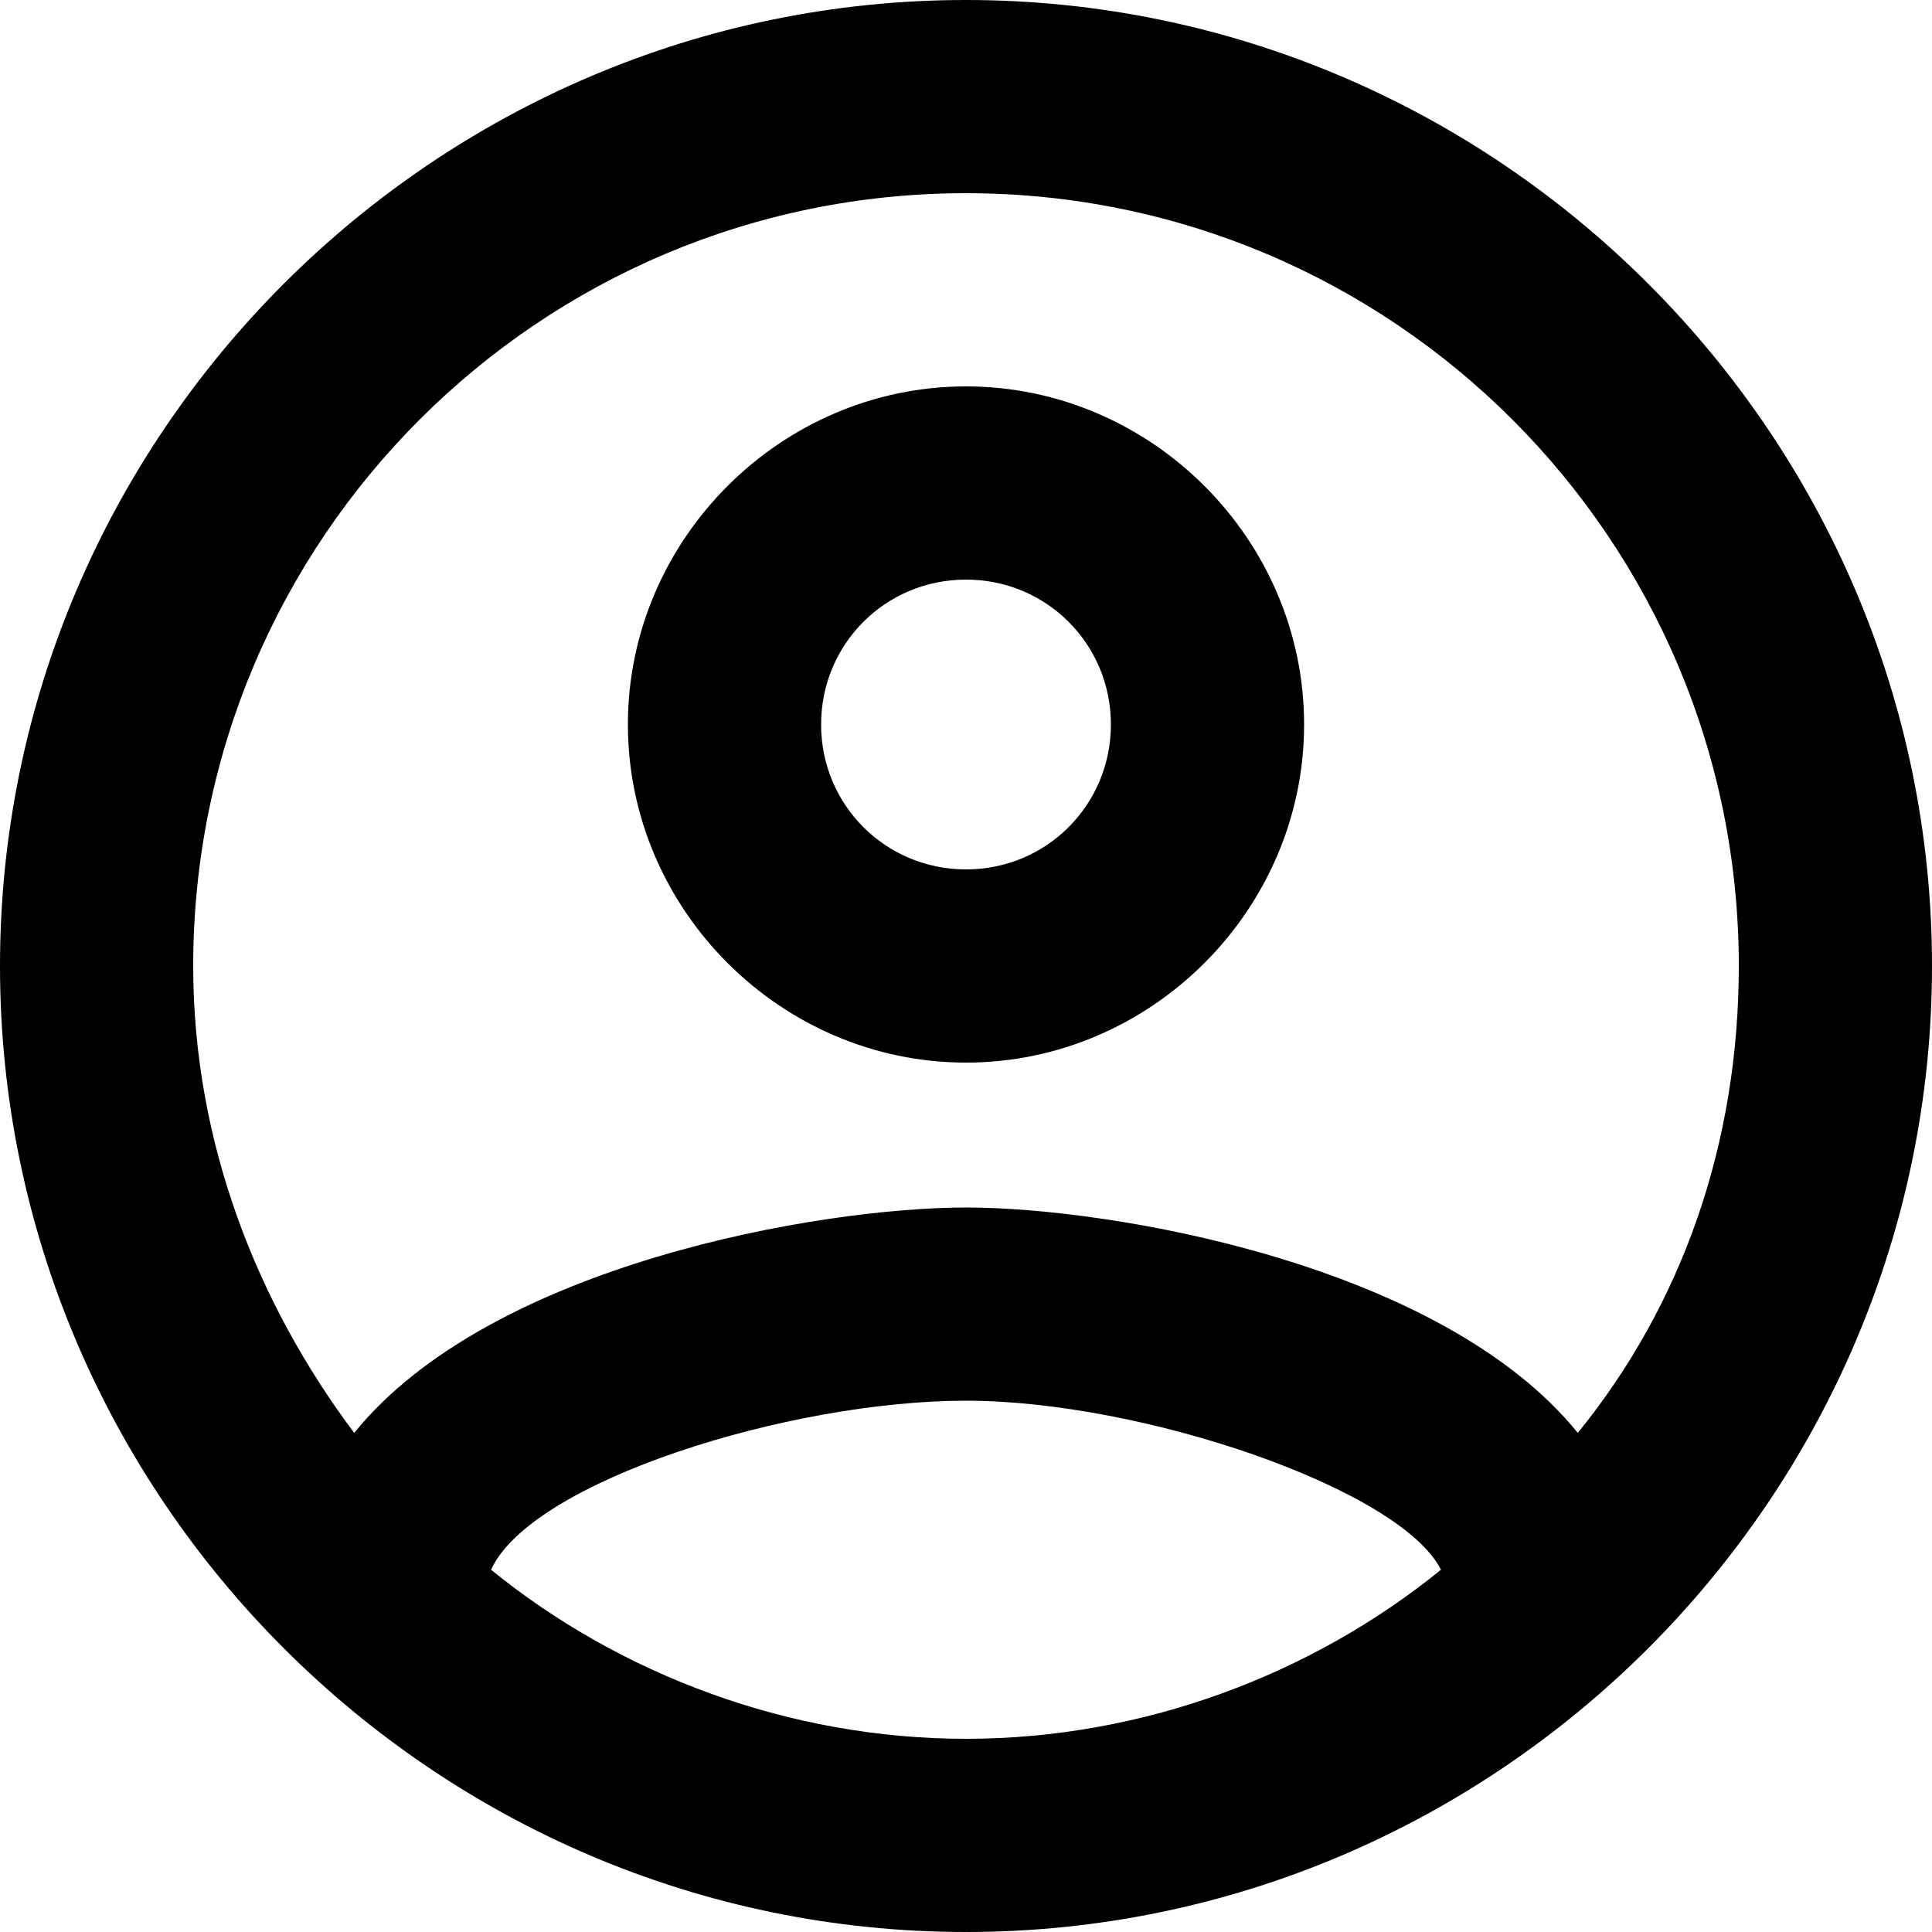 <svg id="twrp-user-goo-circle-ol" xmlns="http://www.w3.org/2000/svg" viewBox="0 0 24 24"><path fill="none" d="M0,0h24v24H0V0z"/><path d="M12,0C5.4,0,0,5.4,0,12s5.4,12,12,12s12-5.4,12-12S18.6,0,12,0z M6.1,19.5c0.5-1.1,3.7-2.1,5.9-2.1s5.4,1.1,5.9,2.1c-1.6,1.3-3.7,2.1-5.9,2.1S7.7,20.8,6.1,19.5z M19.6,17.8C17.9,15.7,13.8,15,12,15s-5.9,0.7-7.6,2.8c-1.2-1.6-2-3.6-2-5.8c0-5.3,4.3-9.6,9.6-9.6s9.6,4.3,9.6,9.6C21.6,14.2,20.9,16.2,19.6,17.8z M12,4.8C9.7,4.8,7.8,6.7,7.8,9s1.9,4.2,4.2,4.2s4.2-1.9,4.2-4.2S14.3,4.8,12,4.8z M12,10.8c-1,0-1.8-0.8-1.8-1.8S11,7.2,12,7.2S13.8,8,13.8,9S13,10.8,12,10.8z"/></svg>
